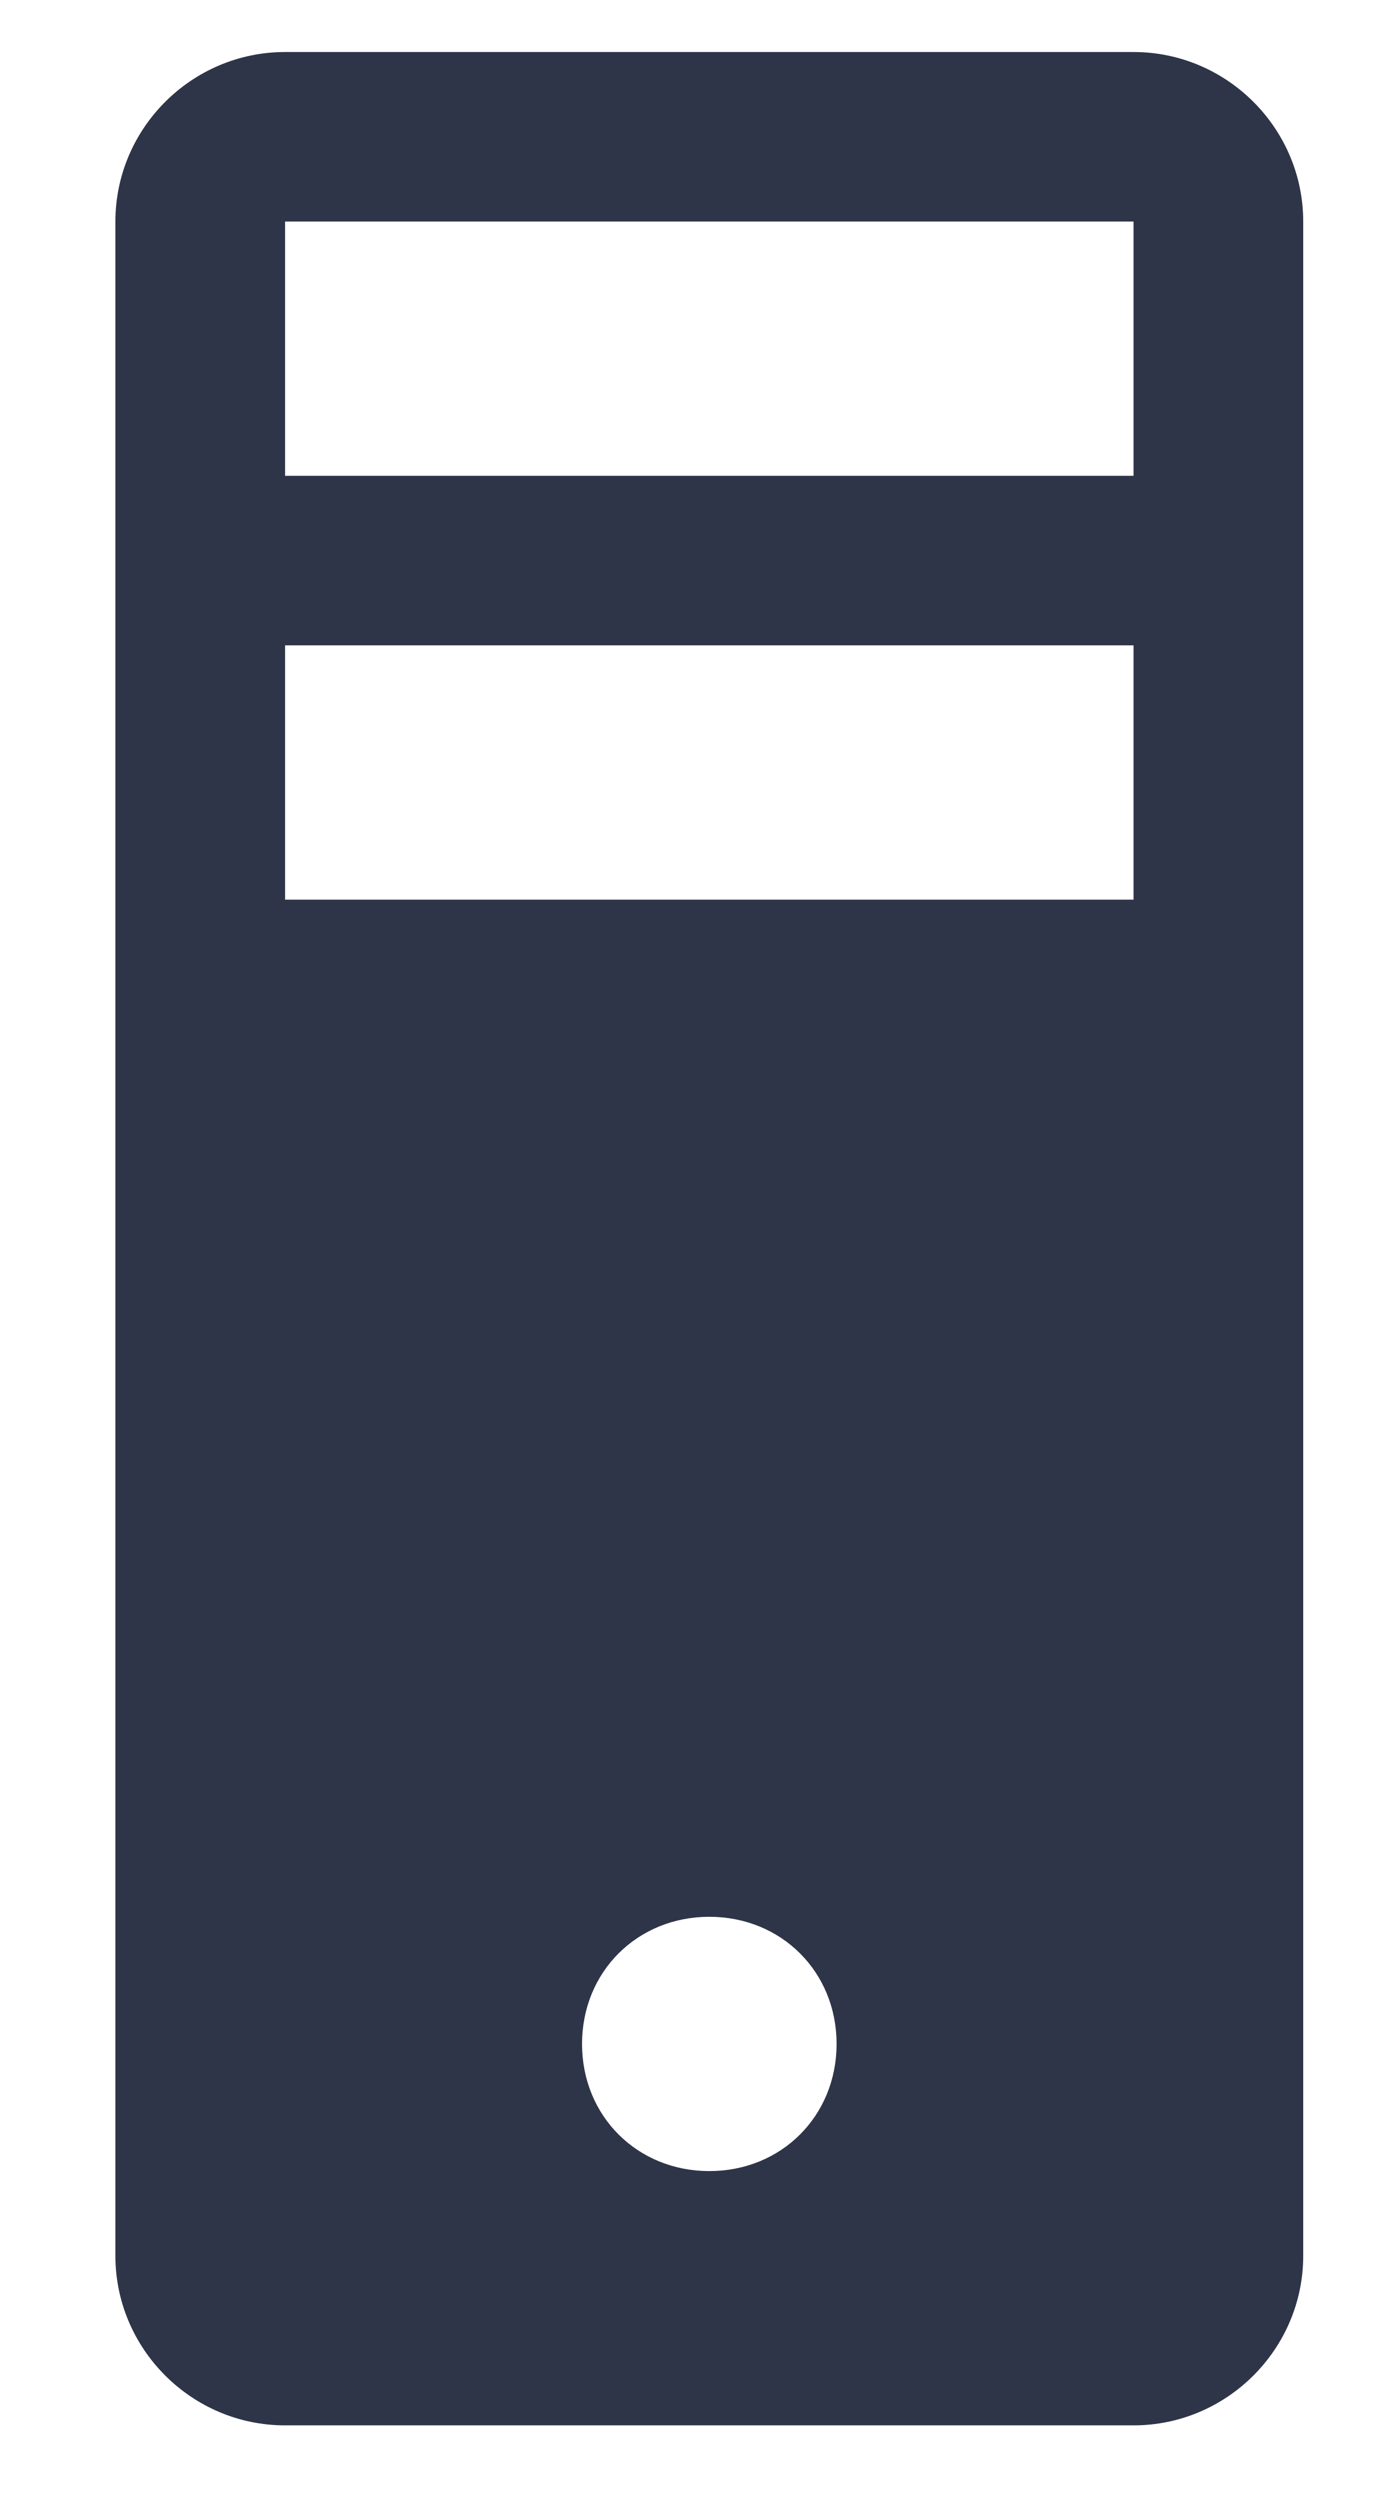 <svg width="410" height="739" xmlns="http://www.w3.org/2000/svg" xmlns:xlink="http://www.w3.org/1999/xlink" overflow="hidden"><defs><clipPath id="clip0"><rect x="760" y="-1" width="410" height="739"/></clipPath><clipPath id="clip1"><rect x="761" y="0" width="409" height="737"/></clipPath><clipPath id="clip2"><rect x="761" y="0" width="409" height="737"/></clipPath></defs><g clip-path="url(#clip0)" transform="translate(-760 1)"><g clip-path="url(#clip1)"><g clip-path="url(#clip2)"><path d="M701.55 726.605 100.221 726.605 100.221 325.719 701.55 325.719 701.55 726.605ZM726.605 250.553 75.166 250.553C47.605 250.553 25.055 273.103 25.055 300.664L25.055 751.66C25.055 779.221 47.605 801.771 75.166 801.771L325.719 801.771 325.719 876.937 212.97 876.937 212.97 952.103 588.801 952.103 588.801 876.937 476.052 876.937 476.052 801.771 726.605 801.771C754.166 801.771 776.716 779.221 776.716 751.66L776.716 300.664C776.716 273.103 754.166 250.553 726.605 250.553Z" fill="#2E3548" transform="matrix(1.001 0 0 1 -33.543 -236.178)"/><path d="M1127.49 375.83 876.937 375.83 876.937 300.664 1127.49 300.664 1127.49 375.83ZM1127.49 501.107 876.937 501.107 876.937 425.941 1127.49 425.941 1127.49 501.107ZM1002.21 876.937C980.917 876.937 964.631 860.651 964.631 839.354 964.631 818.057 980.917 801.771 1002.21 801.771 1023.51 801.771 1039.8 818.057 1039.8 839.354 1039.8 860.651 1023.51 876.937 1002.21 876.937ZM1127.49 250.553 876.937 250.553C849.376 250.553 826.826 273.103 826.826 300.664L826.826 901.992C826.826 929.553 849.376 952.103 876.937 952.103L1127.49 952.103C1155.05 952.103 1177.6 929.553 1177.6 901.992L1177.6 300.664C1177.6 273.103 1155.05 250.553 1127.49 250.553Z" fill="#2E3548" transform="matrix(1.001 0 0 1 -33.543 -236.178)"/></g></g></g></svg>
